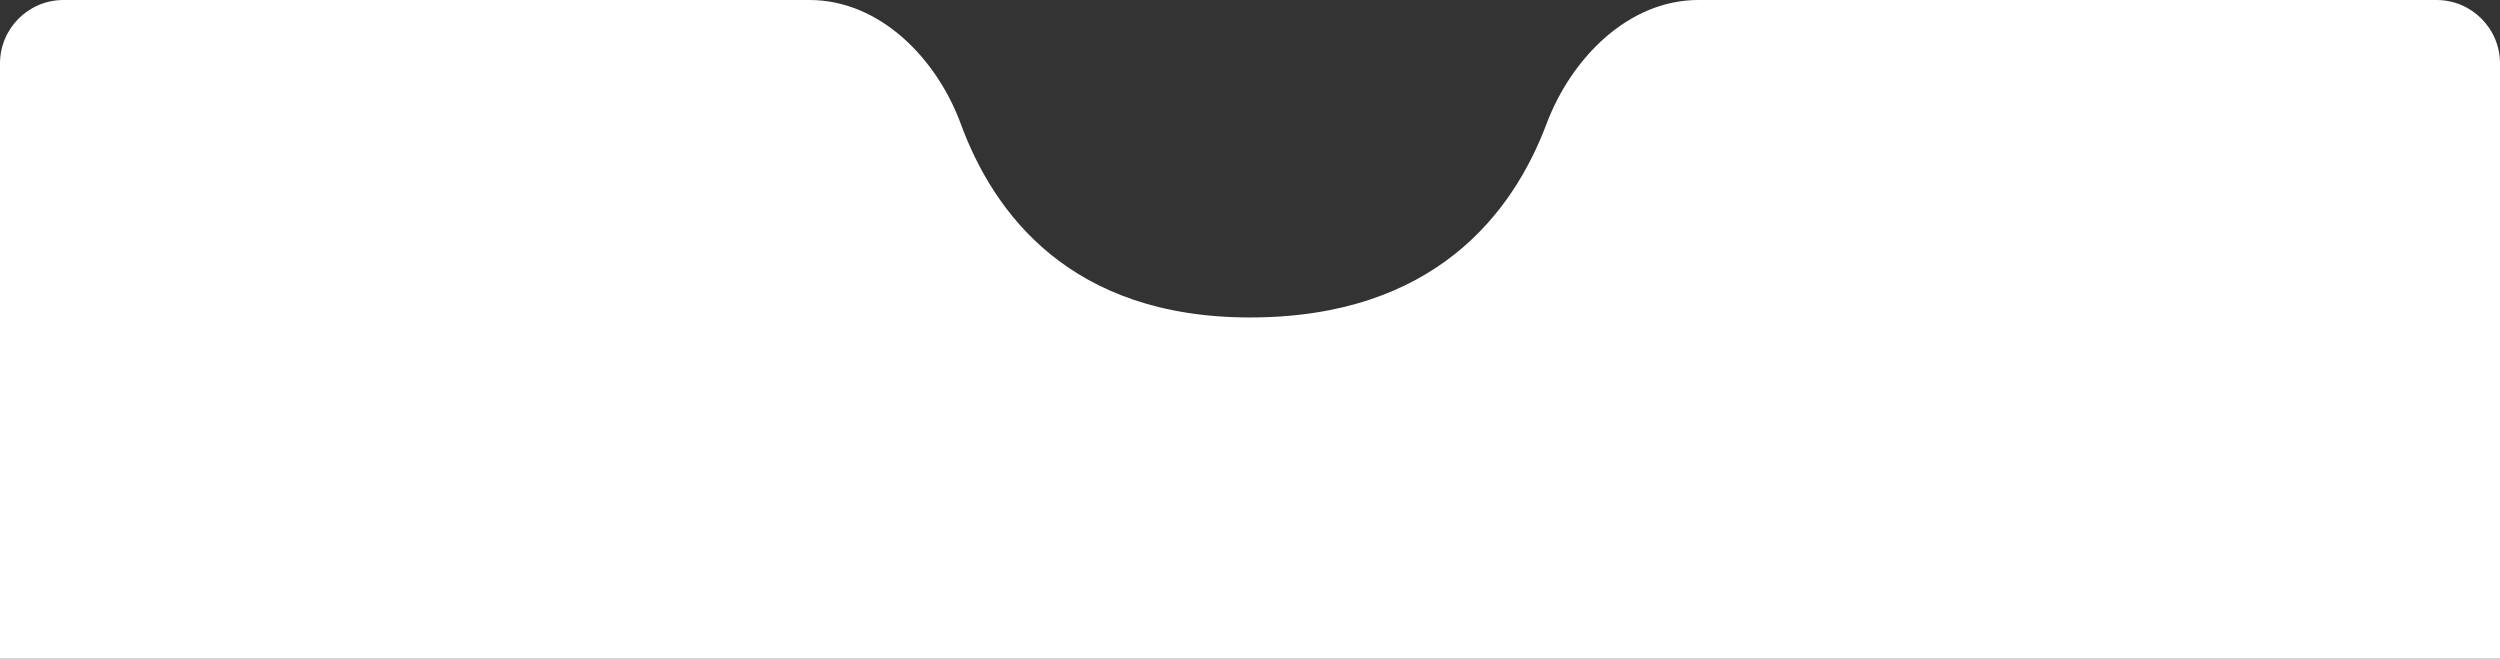 <svg width="315" height="83" viewBox="0 0 315 83" fill="none" xmlns="http://www.w3.org/2000/svg">
<rect x="0" y="0" width="315" height="83" fill="#333333" stroke="none"/>
<path d="M0 8C0 3.582 3.582 0 8 0H83.75H102C110.837 0 118.02 7.334 121.067 15.628C125.189 26.849 134.851 40 157.5 40C180.734 40 190.639 26.835 194.862 15.611C197.973 7.34 205.163 0 214 0H229H307C311.418 0 315 3.582 315 8V83H0V8Z" fill="white"/>
</svg>
